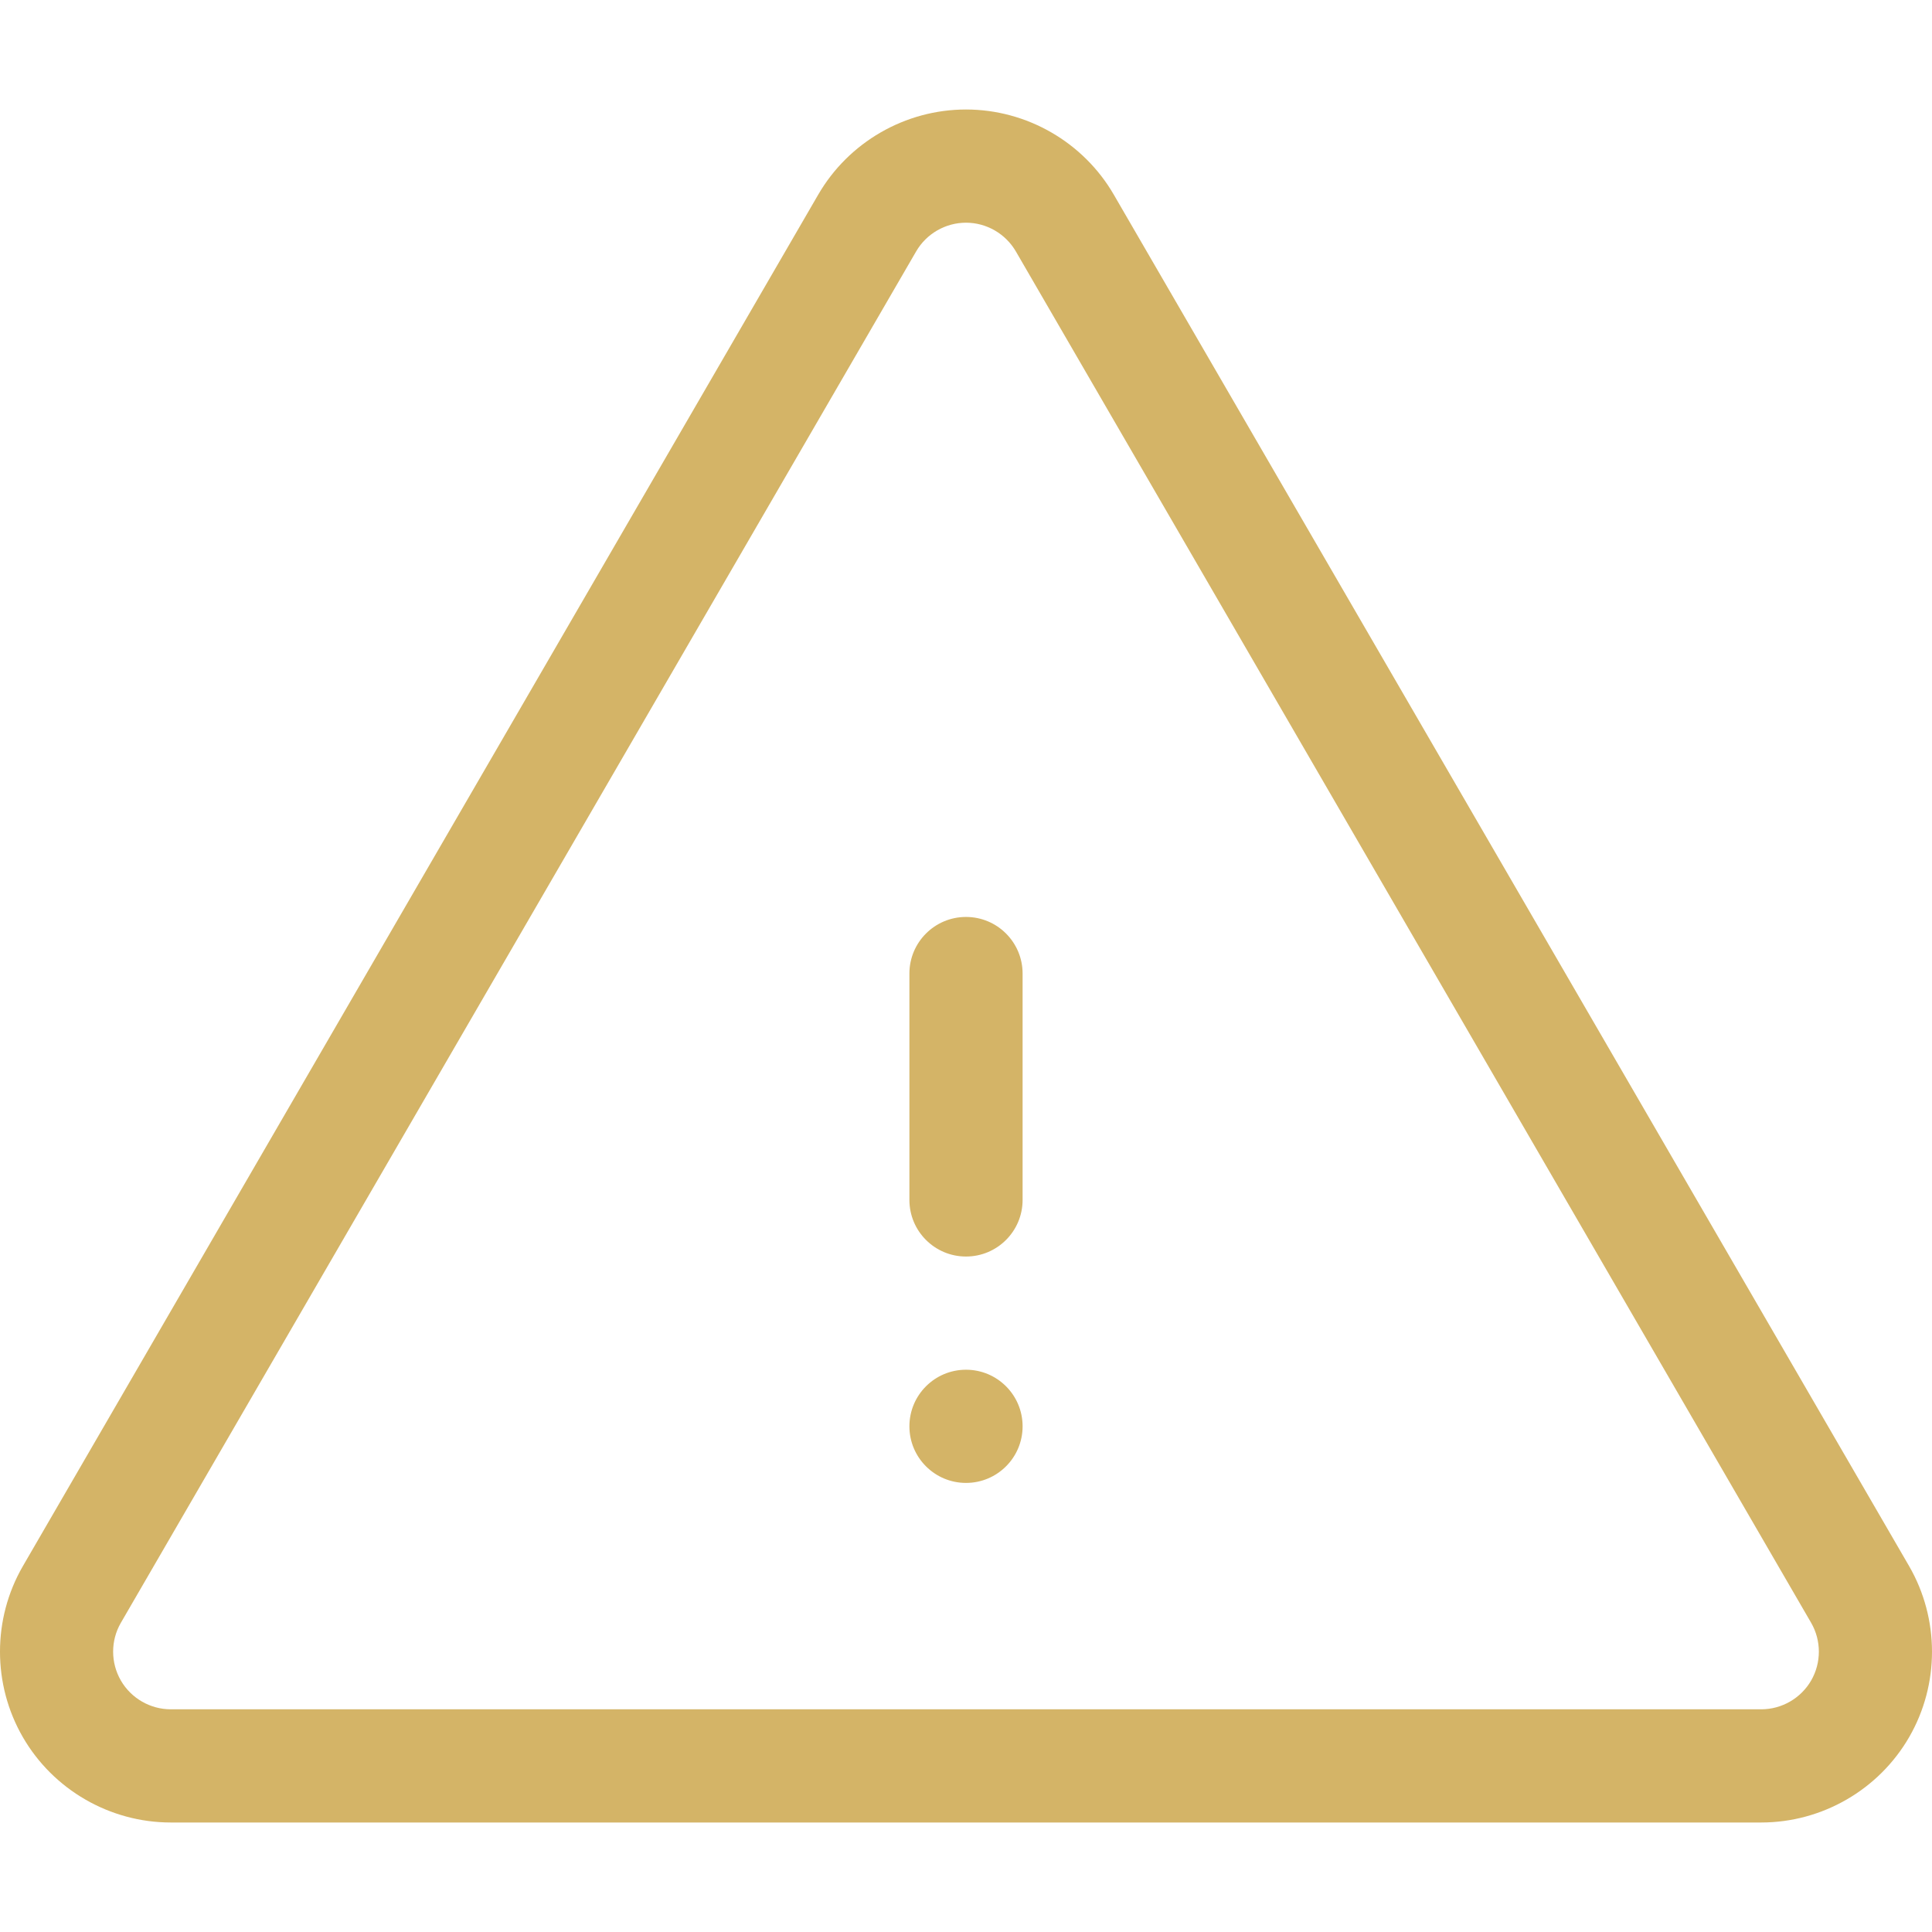 <svg id="Capa_1" enable-background="new 0 0 512.044 512.044" height="512" viewBox="0 0 512.044 512.044" width="512" xmlns="http://www.w3.org/2000/svg"><g><path d="m505.985 415.081-210.751-363.421c-8.062-13.964-23.087-22.639-39.211-22.639-16.114 0-31.131 8.665-39.196 22.614l-210.781 363.471c-8.062 13.964-8.062 31.313 0 45.277s23.087 22.639 39.211 22.639h421.531c16.124 0 31.149-8.675 39.211-22.639s8.062-31.313-.014-45.302zm-25.966 30.303c-2.721 4.711-7.79 7.638-13.23 7.638h-421.532c-5.44 0-10.51-2.927-13.23-7.638-2.72-4.712-2.72-10.566-.015-15.252 0 0 210.775-363.462 210.78-363.471 2.721-4.711 7.79-7.638 13.23-7.638s10.51 2.927 13.245 7.664l210.751 363.42c2.721 4.711 2.721 10.565.001 15.277z" fill="#D4B467"/><path d="m256.023 243.022c-8.284 0-15 6.716-15 15v60c0 8.284 6.716 15 15 15s15-6.716 15-15v-60c0-8.284-6.716-15-15-15z" fill="#D4B467"/><circle cx="256.023" cy="378.022" r="15" fill="#D4B467"/></g></svg>